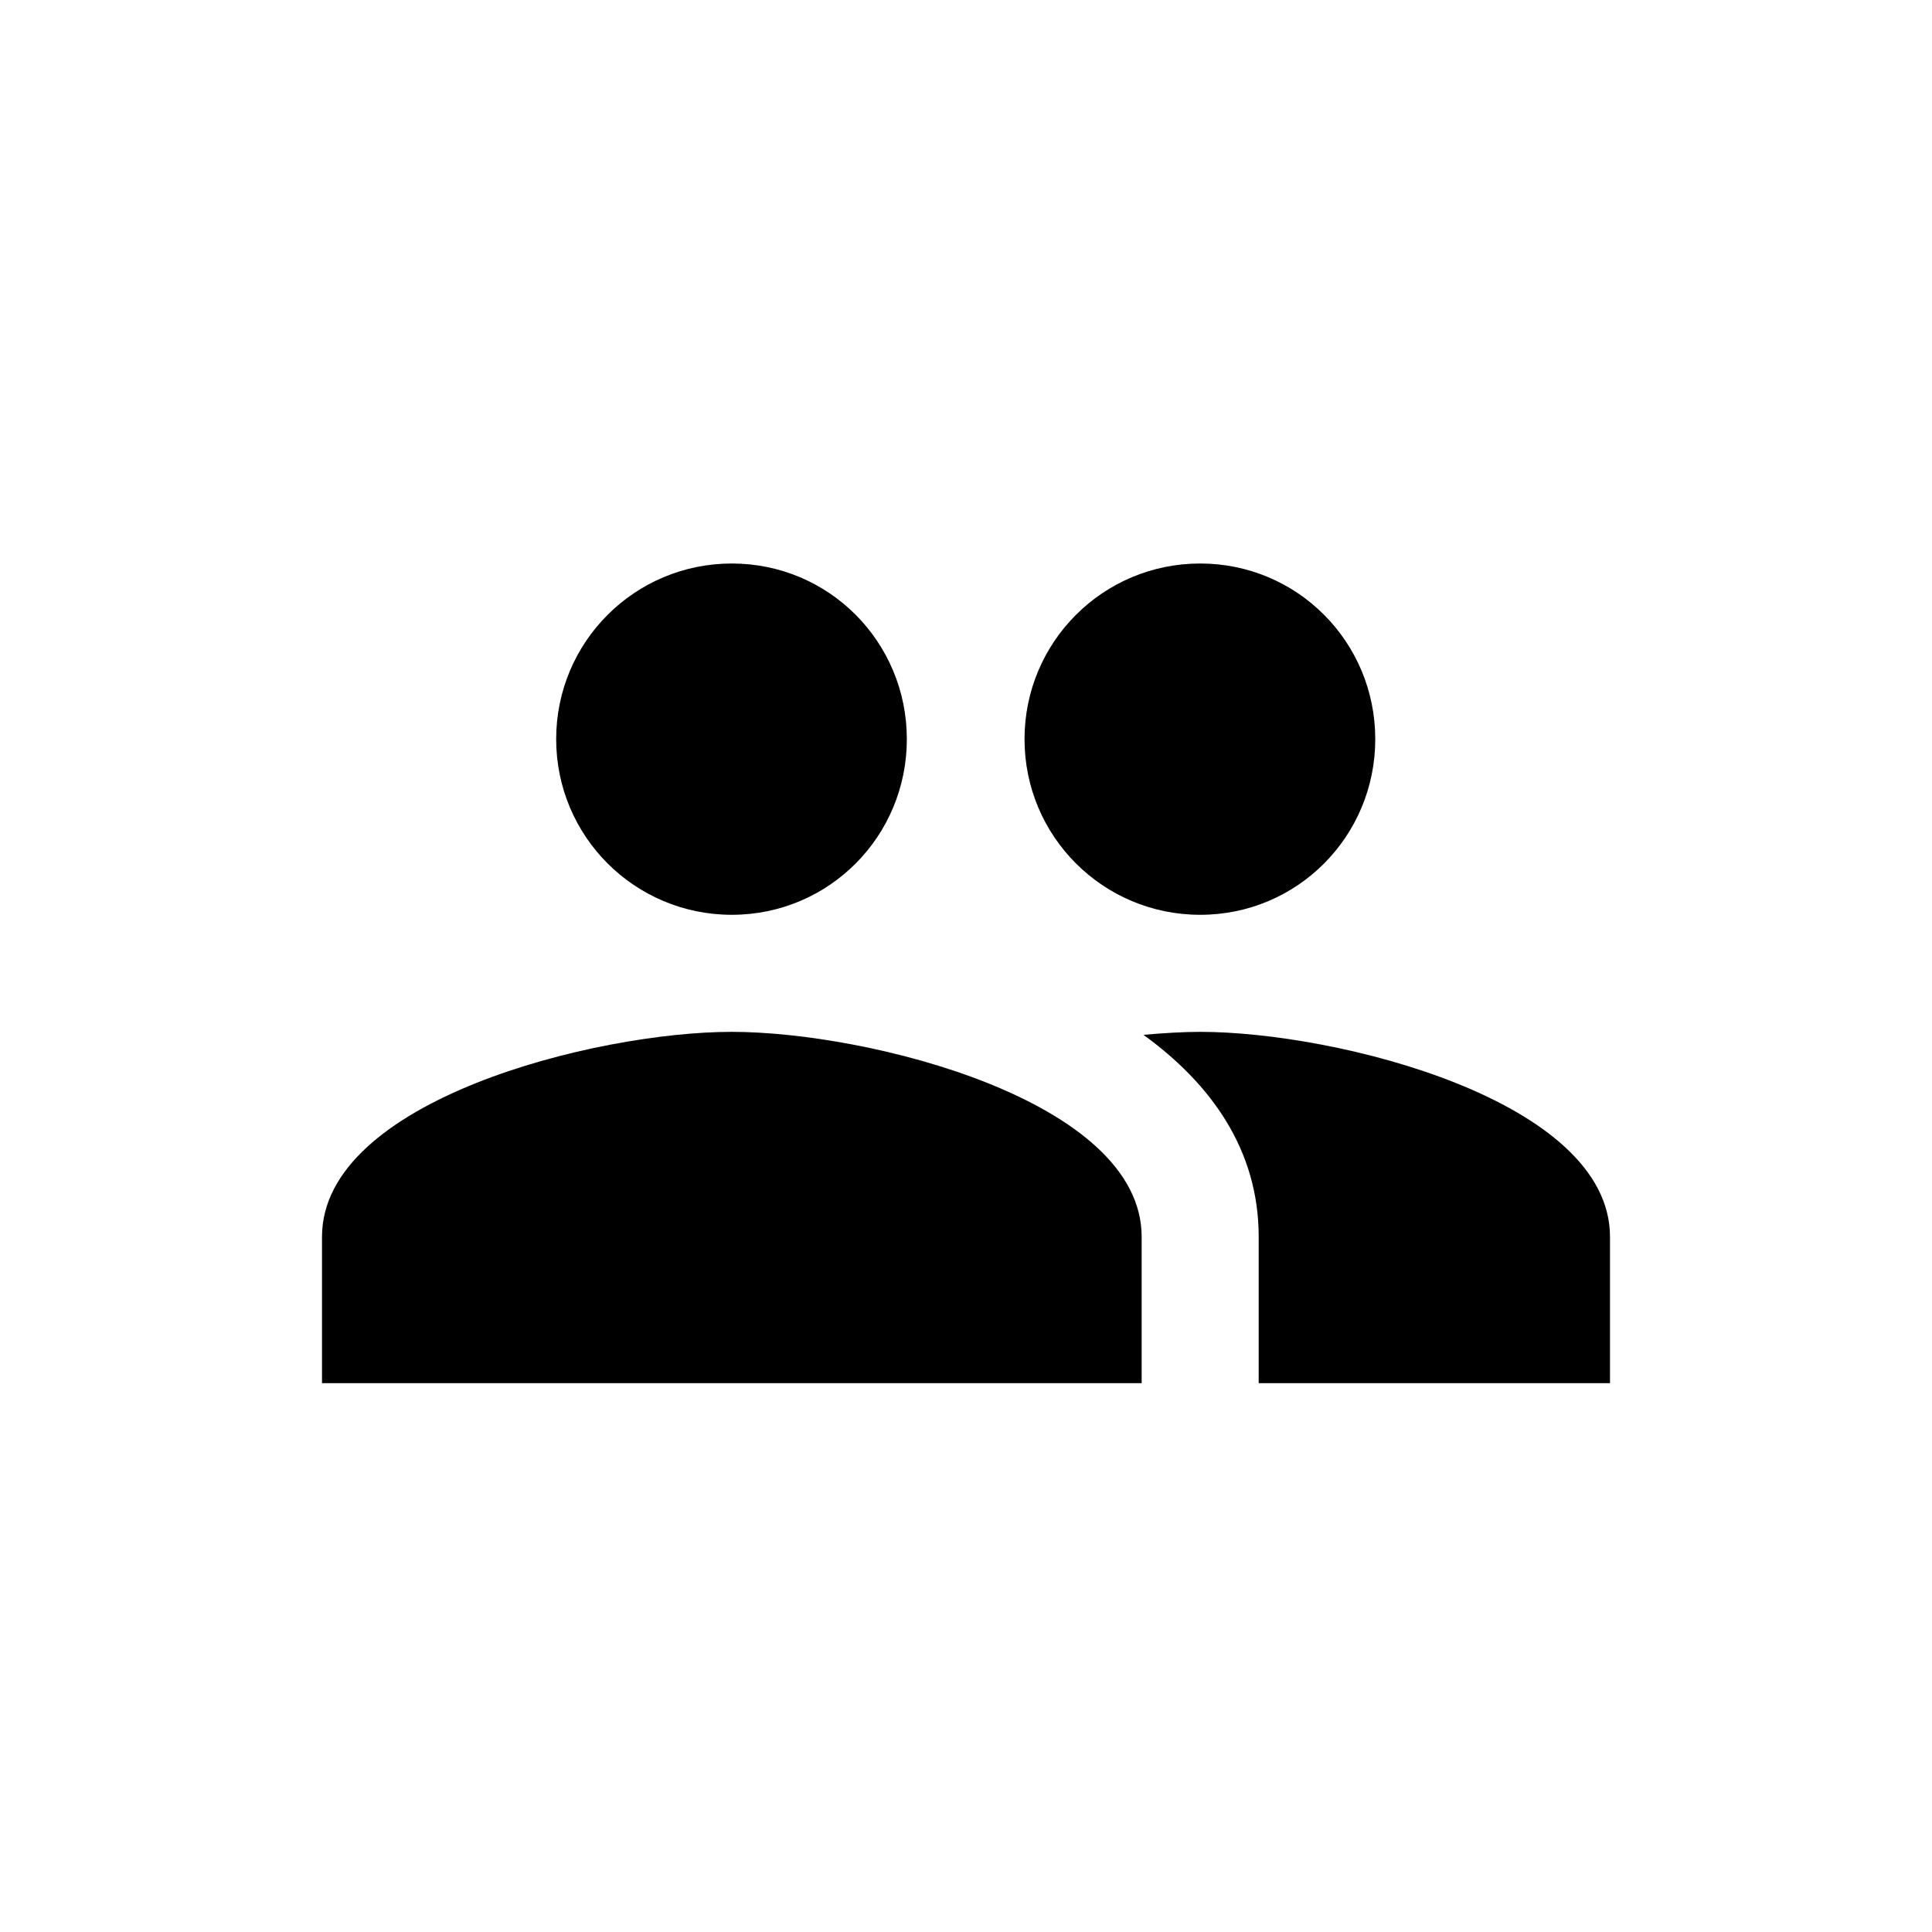 <svg xmlns="http://www.w3.org/2000/svg" width="24" height="24" viewBox="0 0 24 24">
    <defs>
        <filter id="4i8k6ekq2a" color-interpolation-filters="auto">
            <feColorMatrix in="SourceGraphic" values="0 0 0 0 0 0 0 0 0 0 0 0 0 0 0 0 0 0 0.1 0"/>
        </filter>
    </defs>
    <g fill="none" fill-rule="evenodd">
        <g>
            <g>
                <g>
                    <g filter="url(#4i8k6ekq2a)" transform="translate(-8, -258) translate(8, 66) translate(0, 190) translate(0, 2)">
                        <g>
                            <path fill="#000" fill-rule="nonzero" d="M10.91 4.364c1.206 0 2.174-.975 2.174-2.182C13.084.975 12.116 0 10.909 0 9.702 0 8.727.975 8.727 2.182c0 1.207.975 2.182 2.182 2.182zm-5.82 0c1.208 0 2.175-.975 2.175-2.182C7.265.975 6.298 0 5.091 0 3.884 0 2.909.975 2.909 2.182c0 1.207.975 2.182 2.182 2.182zm0 1.454C3.397 5.818 0 6.67 0 8.364v1.818h10.182V8.364c0-1.695-3.397-2.546-5.091-2.546zm5.82 0c-.212 0-.452.015-.706.037.843.61 1.432 1.432 1.432 2.509v1.818H16V8.364c0-1.695-3.396-2.546-5.09-2.546z" transform="translate(4, 7)"/>
                        </g>
                    </g>
                </g>
            </g>
        </g>
    </g>
</svg>

